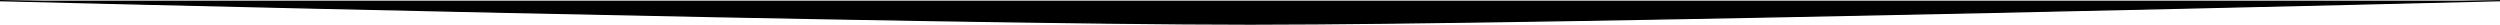 <svg id="Слой_1" data-name="Слой 1" xmlns="http://www.w3.org/2000/svg" width="1921.52" height="19" viewBox="0 0 1921.52 19">
  <defs>
    <style>
      .cls-1 {
        fill: none;
        stroke: #000;
        stroke-miterlimit: 10;
      }
    </style>
  </defs>
  <title>navsafds</title>
  <g>
    <path class="cls-1" d="M-.5,42.5s720.87,18,961,18,960.5-18,960.5-18" transform="translate(0.51 -42)"/>
    <path d="M-.5,42.5s720.87,18,961,18,960.5-18,960.5-18" transform="translate(0.51 -42)"/>
  </g>
</svg>
